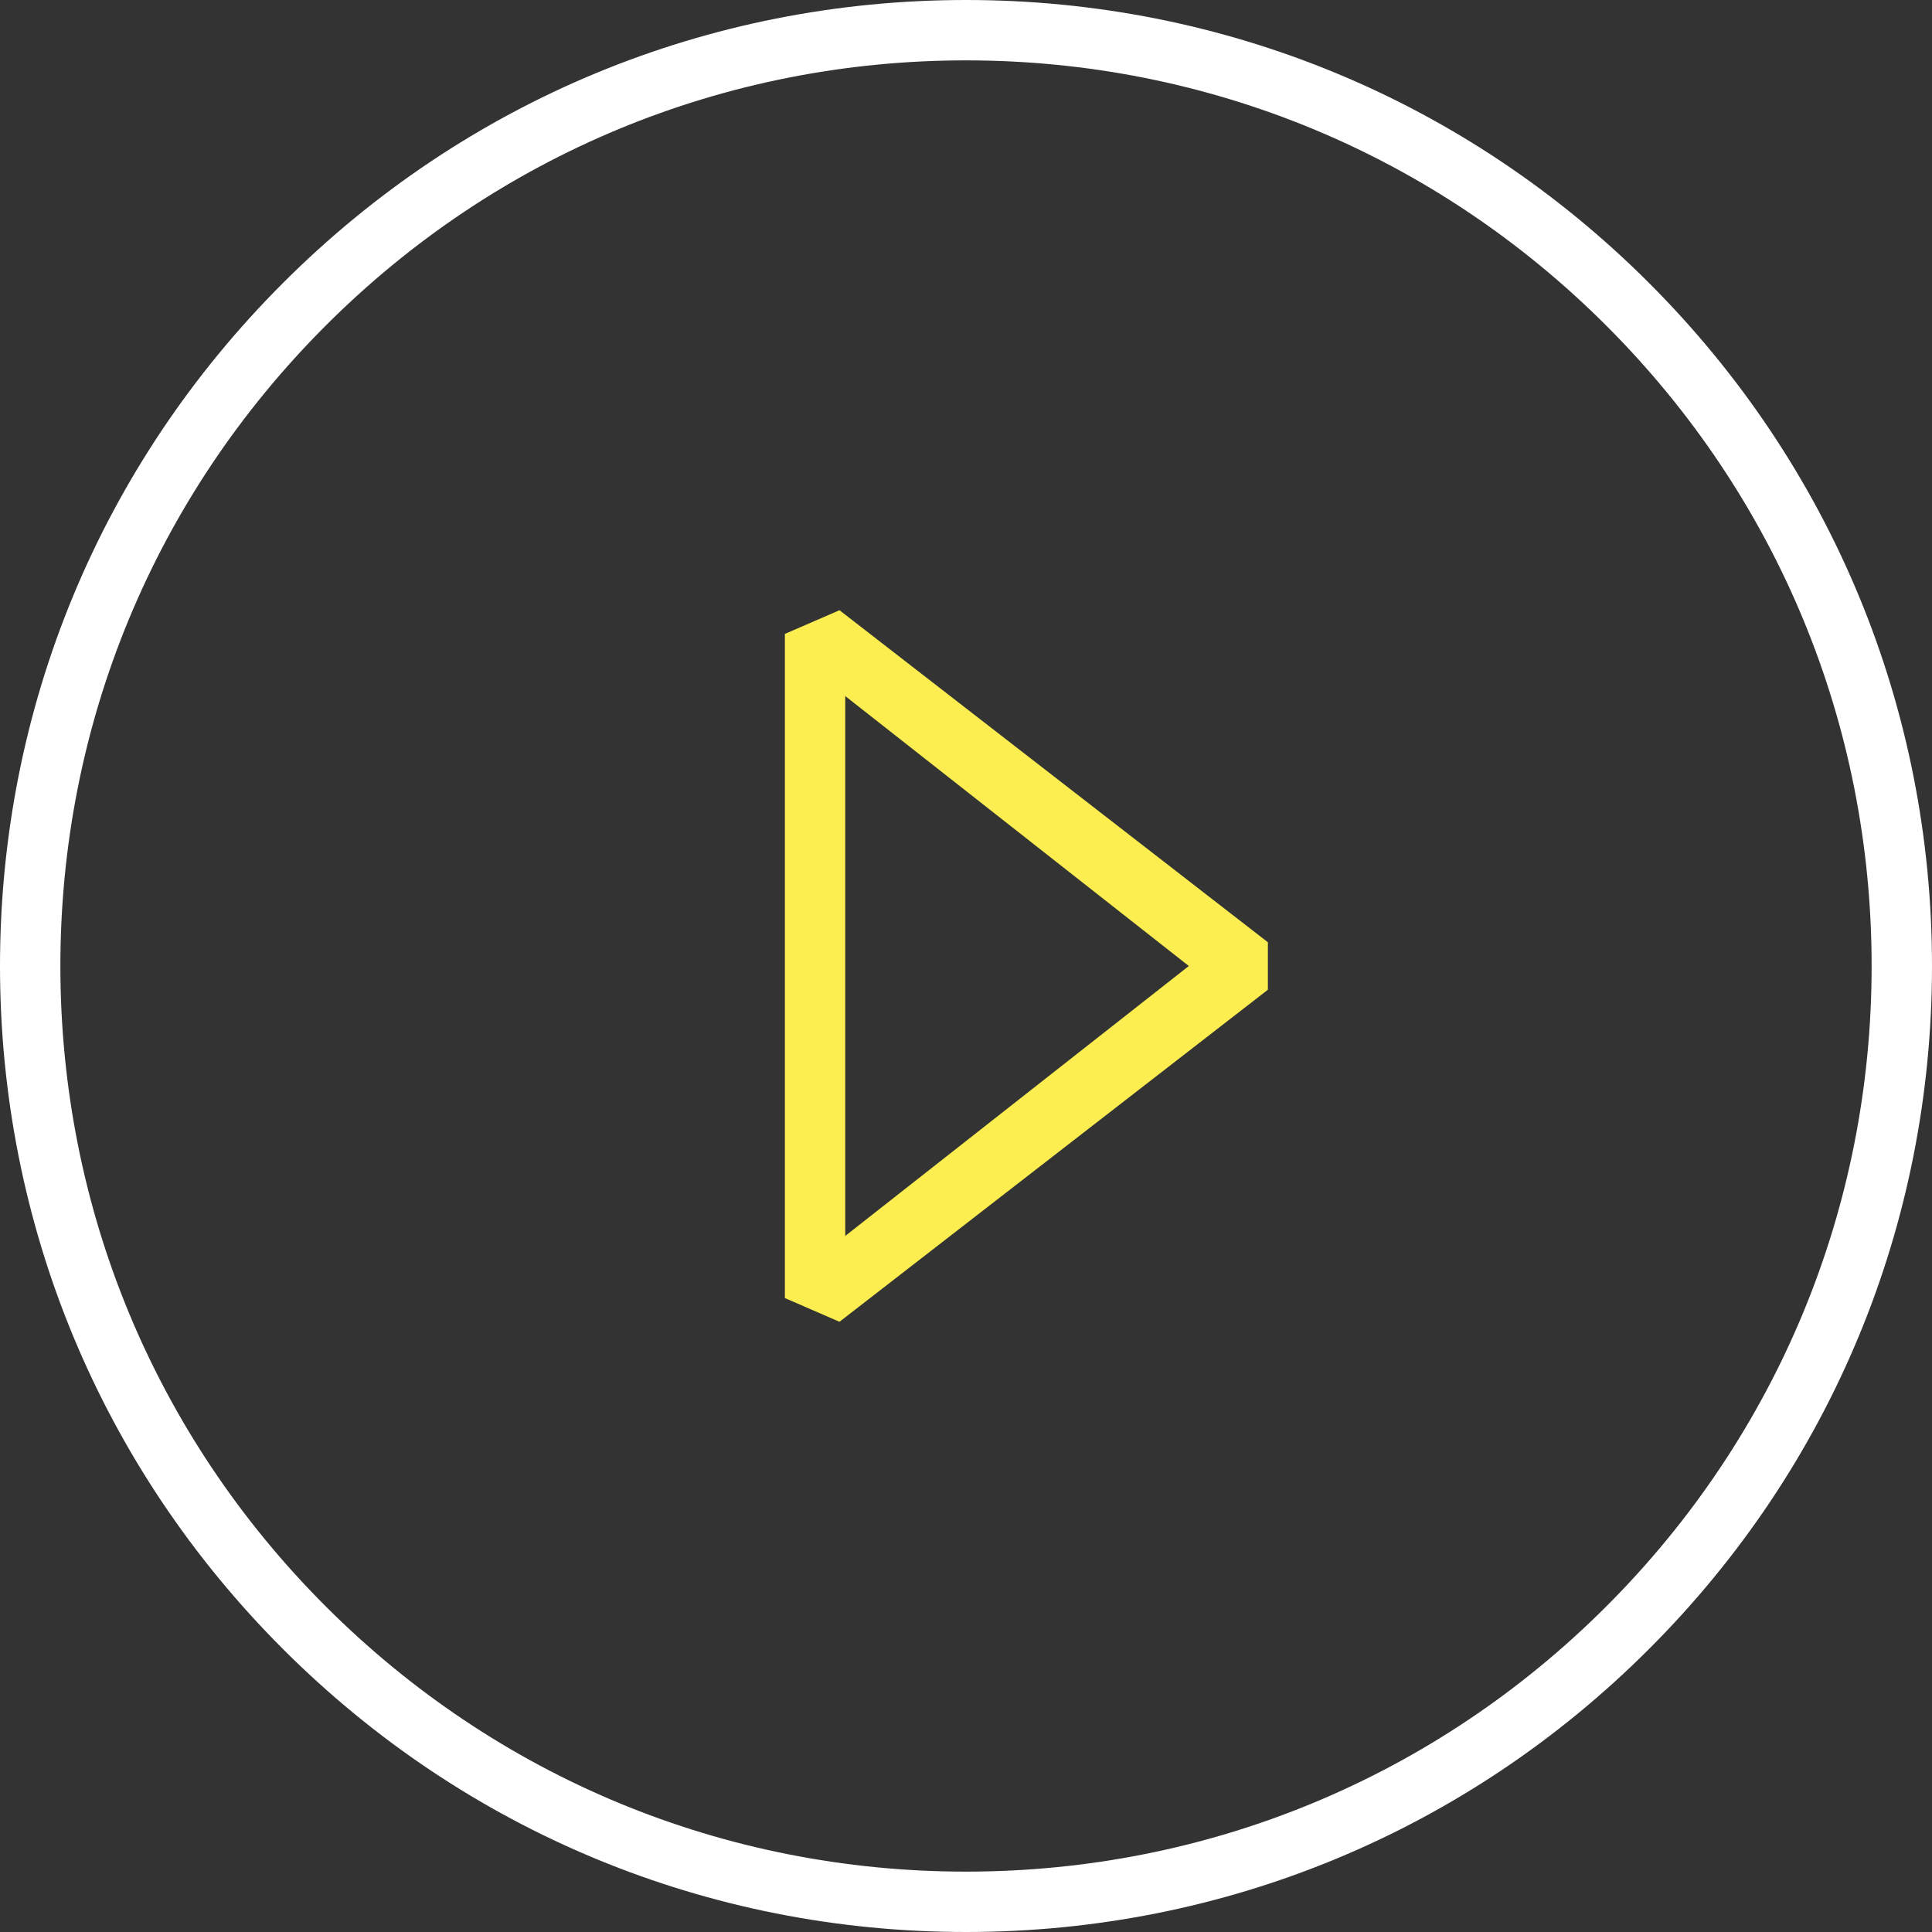 <svg width="84" height="84" viewBox="0 0 84 84" fill="none" xmlns="http://www.w3.org/2000/svg">
<rect x="0" y="0" width="84" height="84" fill="#333333" stroke="none"/>
<g id="Play" clip-path="url(#clip0_912_3863)">
<path id="Vector" d="M34.125 27.562V56.437L36.499 57.469L55.125 43.032V40.968L36.499 26.531L34.125 27.562ZM36.75 30.264L51.688 42L36.75 53.736V30.264Z" fill="#FCEE50"/>
<path id="Vector_2" d="M42 0C30.782 0 20.235 4.371 12.303 12.305C4.369 20.235 0 30.782 0 42C0 53.218 4.369 63.765 12.303 71.697C20.235 79.631 30.782 84 42 84C53.218 84 63.765 79.629 71.698 71.695C79.631 63.765 84 53.218 84 42C84 30.782 79.631 20.235 71.697 12.303C63.765 4.369 53.218 0 42 0ZM69.842 69.841C62.404 77.279 52.517 81.375 42 81.375C31.483 81.375 21.596 77.279 14.159 69.839C6.721 62.404 2.625 52.517 2.625 42C2.625 31.483 6.721 21.596 14.159 14.159C21.596 6.721 31.483 2.625 42 2.625C52.517 2.625 62.404 6.723 69.842 14.161C77.28 21.596 81.375 31.483 81.375 42C81.375 52.517 77.28 62.404 69.842 69.841Z" fill="white"/>
</g>
<defs>
<clipPath id="clip0_912_3863">
<rect width="84" height="84" fill="white"/>
</clipPath>
</defs>
</svg>
